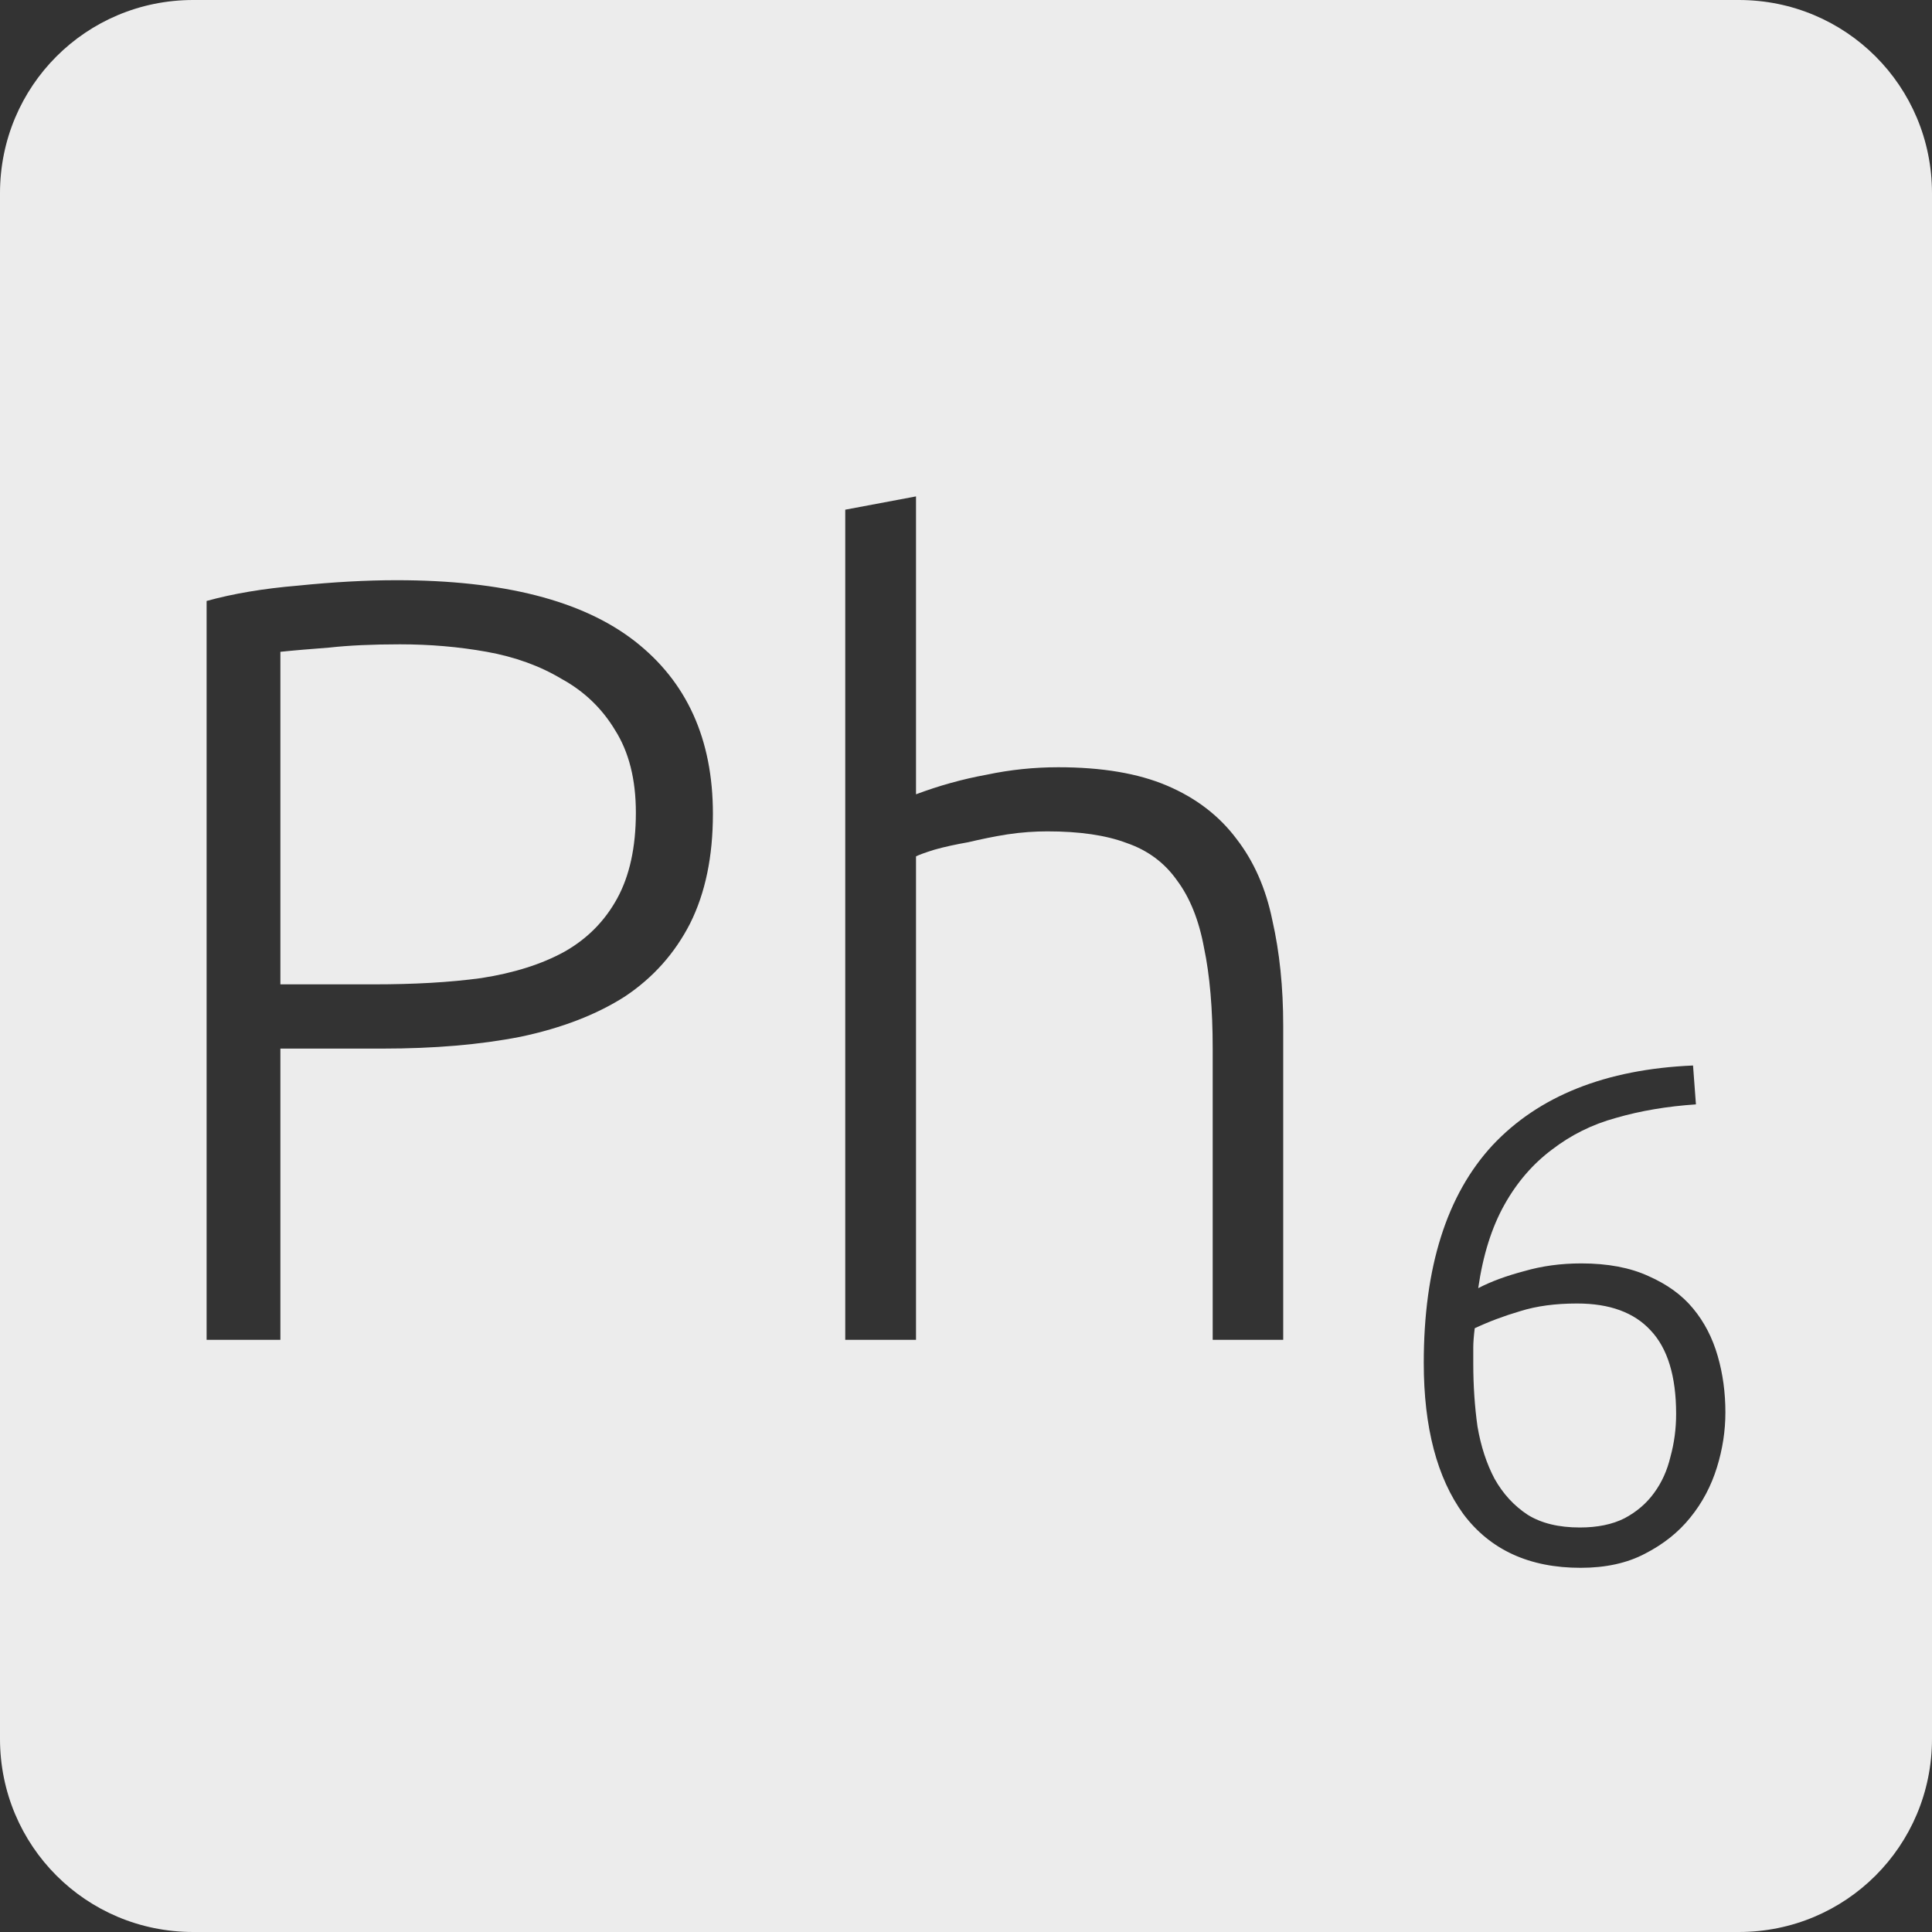 <?xml version="1.0" encoding="UTF-8" standalone="no"?>
<svg
   xmlns:dc="http://purl.org/dc/elements/1.1/"
   xmlns:cc="http://creativecommons.org/ns#"
   xmlns:rdf="http://www.w3.org/1999/02/22-rdf-syntax-ns#"
   xmlns:svg="http://www.w3.org/2000/svg"
   xmlns="http://www.w3.org/2000/svg"
   xmlns:sodipodi="http://sodipodi.sourceforge.net/DTD/sodipodi-0.dtd"
   xmlns:inkscape="http://www.inkscape.org/namespaces/inkscape"
   viewBox="0 0 16 16"
   id="svg2"
   version="1.1"
   inkscape:version="0.91 r13725"
   sodipodi:docname="indicator-keyboard-Ph-6.svg">
  <rect x="0" y="0" width="16" height="16" fill="#333333" stroke="none"/>
  <defs
     id="defs12" />
  <sodipodi:namedview
     pagecolor="#ffffff"
     bordercolor="#666666"
     borderopacity="1"
     objecttolerance="10"
     gridtolerance="10"
     guidetolerance="10"
     inkscape:pageopacity="0"
     inkscape:pageshadow="2"
     inkscape:window-width="640"
     inkscape:window-height="480"
     id="namedview10"
     showgrid="false"
     inkscape:zoom="14.75"
     inkscape:cx="8"
     inkscape:cy="8"
     inkscape:window-x="65"
     inkscape:window-y="24"
     inkscape:window-maximized="0"
     inkscape:current-layer="svg2" />
  <path
     style="fill:#ececec;fill-opacity:1"
     d="M 1.6 0 C 0.713 2.9605947e-16 0 0.713 0 1.6 L 0 14.4 C 2.9605947e-16 15.287 0.713 16 1.6 16 L 14.4 16 C 15.287 16 16 15.287 16 14.4 L 16 1.6 C 16 0.713 15.287 0 14.4 0 L 1.6 0 z M 7.586 4.111 L 7.586 6.578 C 7.778 6.506 7.972 6.452 8.17 6.416 C 8.368 6.374 8.566 6.354 8.764 6.354 C 9.124 6.354 9.424 6.404 9.664 6.506 C 9.904 6.608 10.096 6.755 10.24 6.947 C 10.384 7.133 10.483 7.357 10.537 7.621 C 10.597 7.885 10.627 8.176 10.627 8.494 L 10.627 11.096 L 10.043 11.096 L 10.043 8.684 C 10.043 8.354 10.019 8.076 9.971 7.848 C 9.929 7.62 9.854 7.433 9.746 7.289 C 9.644 7.145 9.506 7.042 9.332 6.982 C 9.158 6.916 8.938 6.885 8.674 6.885 C 8.572 6.885 8.462 6.892 8.342 6.91 C 8.228 6.928 8.12 6.951 8.018 6.975 C 7.916 6.993 7.822 7.013 7.738 7.037 C 7.66 7.061 7.61 7.08 7.586 7.092 L 7.586 11.096 L 7 11.096 L 7 4.221 L 7.586 4.111 z M 3.285 4.805 C 4.167 4.805 4.824 4.973 5.256 5.309 C 5.688 5.645 5.904 6.122 5.904 6.74 C 5.904 7.094 5.841 7.396 5.715 7.648 C 5.589 7.894 5.41 8.096 5.176 8.252 C 4.942 8.402 4.653 8.514 4.311 8.586 C 3.975 8.652 3.594 8.684 3.168 8.684 L 2.322 8.684 L 2.322 11.096 L 1.711 11.096 L 1.711 4.977 C 1.927 4.917 2.179 4.874 2.467 4.85 C 2.761 4.82 3.033 4.805 3.285 4.805 z M 3.312 5.336 C 3.084 5.336 2.889 5.345 2.727 5.363 C 2.571 5.375 2.436 5.386 2.322 5.398 L 2.322 8.152 L 3.096 8.152 C 3.426 8.152 3.722 8.136 3.986 8.1 C 4.256 8.058 4.486 7.985 4.672 7.883 C 4.864 7.775 5.009 7.627 5.111 7.441 C 5.213 7.255 5.266 7.018 5.266 6.73 C 5.266 6.454 5.208 6.227 5.094 6.047 C 4.986 5.867 4.838 5.725 4.652 5.623 C 4.472 5.515 4.265 5.44 4.031 5.398 C 3.797 5.356 3.558 5.336 3.312 5.336 z M 14.021 8.824 L 14.045 9.146 C 13.807 9.162 13.586 9.199 13.383 9.258 C 13.184 9.312 13.008 9.401 12.852 9.521 C 12.696 9.638 12.564 9.789 12.459 9.977 C 12.354 10.164 12.281 10.395 12.242 10.668 C 12.347 10.613 12.475 10.566 12.623 10.527 C 12.771 10.484 12.928 10.463 13.096 10.463 C 13.314 10.463 13.5 10.498 13.652 10.568 C 13.804 10.635 13.928 10.723 14.021 10.836 C 14.115 10.949 14.182 11.08 14.225 11.229 C 14.268 11.377 14.289 11.533 14.289 11.697 C 14.289 11.849 14.266 12 14.219 12.152 C 14.172 12.304 14.099 12.444 13.998 12.568 C 13.901 12.689 13.775 12.789 13.623 12.867 C 13.475 12.945 13.297 12.984 13.09 12.984 C 12.665 12.984 12.341 12.835 12.119 12.539 C 11.901 12.239 11.791 11.821 11.791 11.287 C 11.791 10.495 11.981 9.896 12.359 9.486 C 12.742 9.077 13.296 8.855 14.021 8.824 z M 13.061 10.795 C 12.881 10.795 12.724 10.816 12.588 10.859 C 12.455 10.898 12.33 10.945 12.213 11 C 12.205 11.066 12.201 11.119 12.201 11.158 L 12.201 11.293 C 12.201 11.476 12.213 11.651 12.236 11.814 C 12.264 11.978 12.311 12.121 12.377 12.246 C 12.447 12.371 12.539 12.471 12.652 12.545 C 12.765 12.615 12.908 12.65 13.084 12.65 C 13.228 12.65 13.352 12.625 13.453 12.574 C 13.555 12.52 13.637 12.449 13.699 12.363 C 13.762 12.277 13.807 12.178 13.834 12.064 C 13.865 11.951 13.881 11.834 13.881 11.709 C 13.881 11.397 13.81 11.166 13.67 11.018 C 13.533 10.869 13.33 10.795 13.061 10.795 z "
     id="path4" />
</svg>
